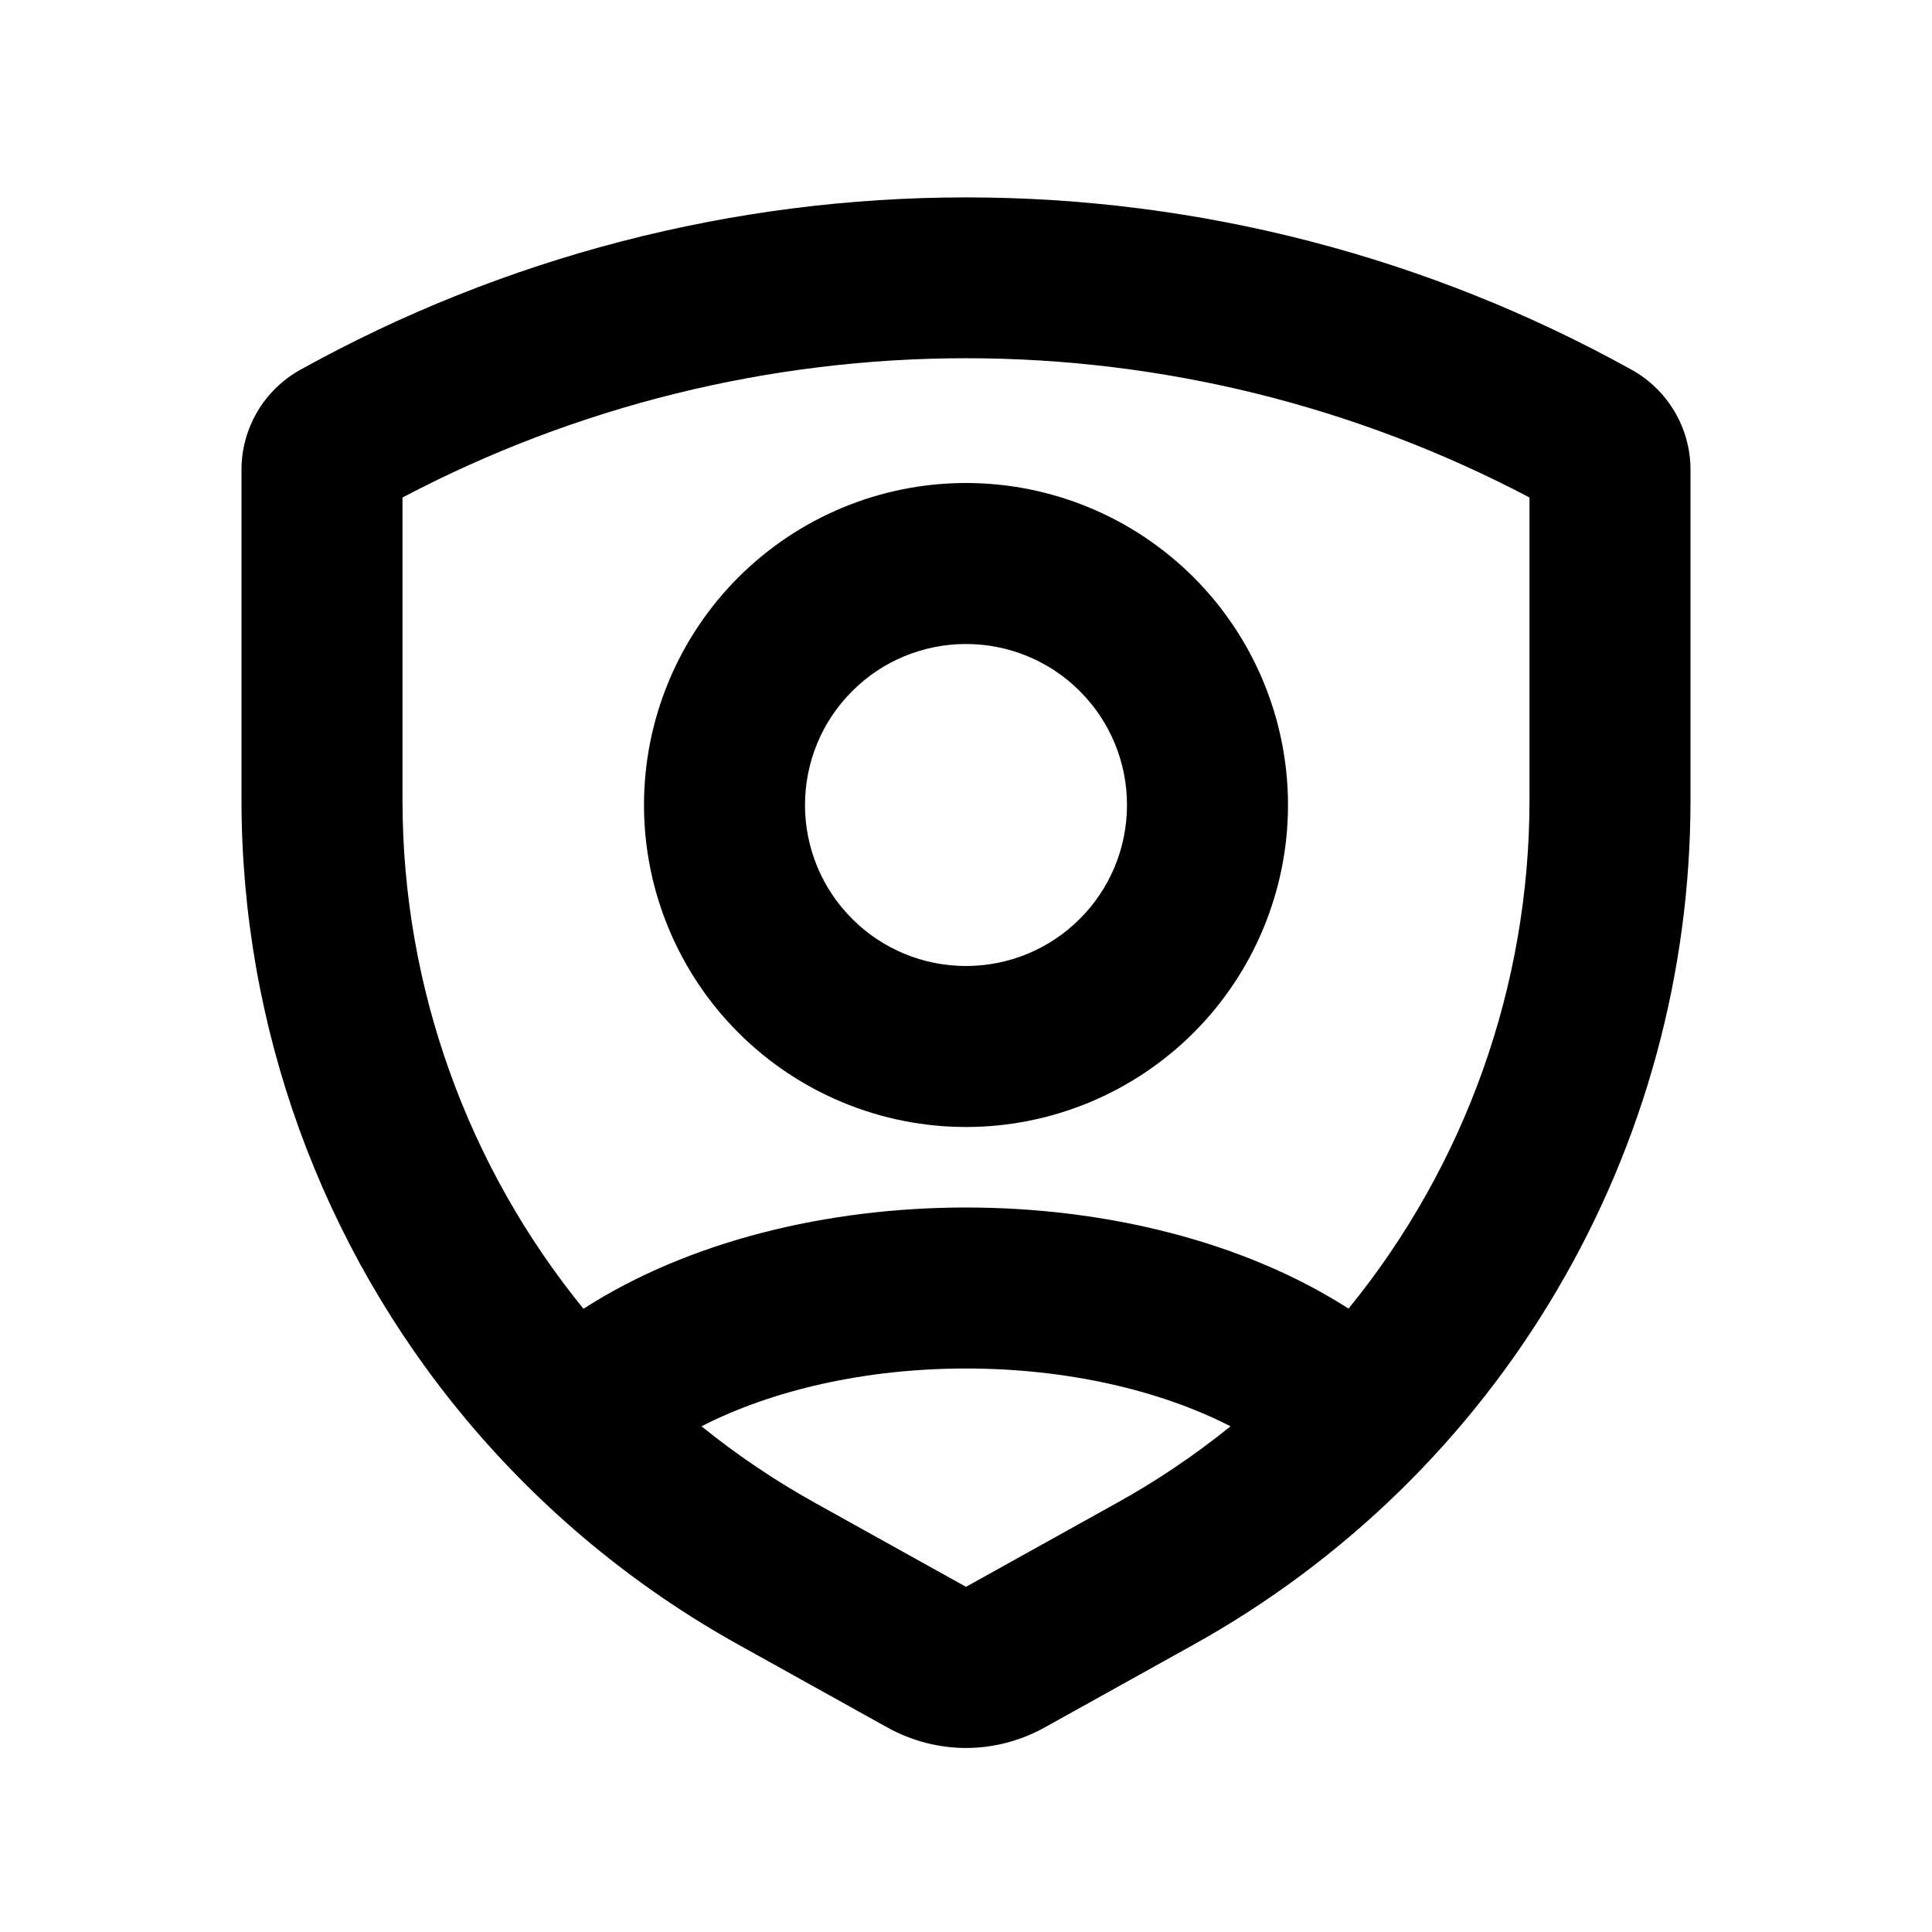 <svg width="12" height="12" viewBox="0 0 12 12" fill="none" xmlns="http://www.w3.org/2000/svg">
<path fill-rule="evenodd" clip-rule="evenodd" d="M6 7C6.53 7 7.039 6.789 7.414 6.414C7.789 6.039 8 5.53 8 5C8 4.47 7.789 3.961 7.414 3.586C7.039 3.211 6.53 3 6 3C5.47 3 4.961 3.211 4.586 3.586C4.211 3.961 4 4.47 4 5C4 5.53 4.211 6.039 4.586 6.414C4.961 6.789 5.47 7 6 7ZM6 6C6.265 6 6.52 5.895 6.707 5.707C6.895 5.52 7 5.265 7 5C7 4.735 6.895 4.48 6.707 4.293C6.52 4.105 6.265 4 6 4C5.735 4 5.48 4.105 5.293 4.293C5.105 4.48 5 4.735 5 5C5 5.265 5.105 5.52 5.293 5.707C5.48 5.895 5.735 6 6 6Z" fill="black"/>
<path fill-rule="evenodd" clip-rule="evenodd" d="M4.586 10.215C3.94 9.856 3.367 9.381 2.893 8.814C1.993 7.736 1.5 6.375 1.5 4.969V2.917C1.5 2.66 1.64 2.422 1.865 2.297C3.13 1.595 4.553 1.226 6 1.226C7.447 1.226 8.87 1.595 10.135 2.297C10.36 2.422 10.5 2.66 10.5 2.917V4.97C10.5 6.04 10.214 7.091 9.671 8.013C9.129 8.935 8.349 9.695 7.414 10.215L6.486 10.731C6.337 10.813 6.17 10.857 6 10.857C5.83 10.857 5.663 10.813 5.514 10.731L4.586 10.215ZM9.5 3.09C8.421 2.522 7.22 2.225 6 2.225C4.78 2.225 3.579 2.522 2.5 3.09V4.97C2.5 6.14 2.909 7.251 3.624 8.129C4.277 7.709 5.138 7.5 6 7.5C6.862 7.5 7.723 7.709 8.376 8.128C9.103 7.236 9.5 6.12 9.5 4.969V3.09V3.09ZM6 8.5C5.378 8.5 4.798 8.633 4.357 8.859C4.579 9.038 4.817 9.199 5.072 9.34L6 9.856L6.928 9.34C7.18 9.201 7.419 9.04 7.643 8.859C7.202 8.633 6.622 8.5 6 8.5Z" fill="black"/>
</svg>

